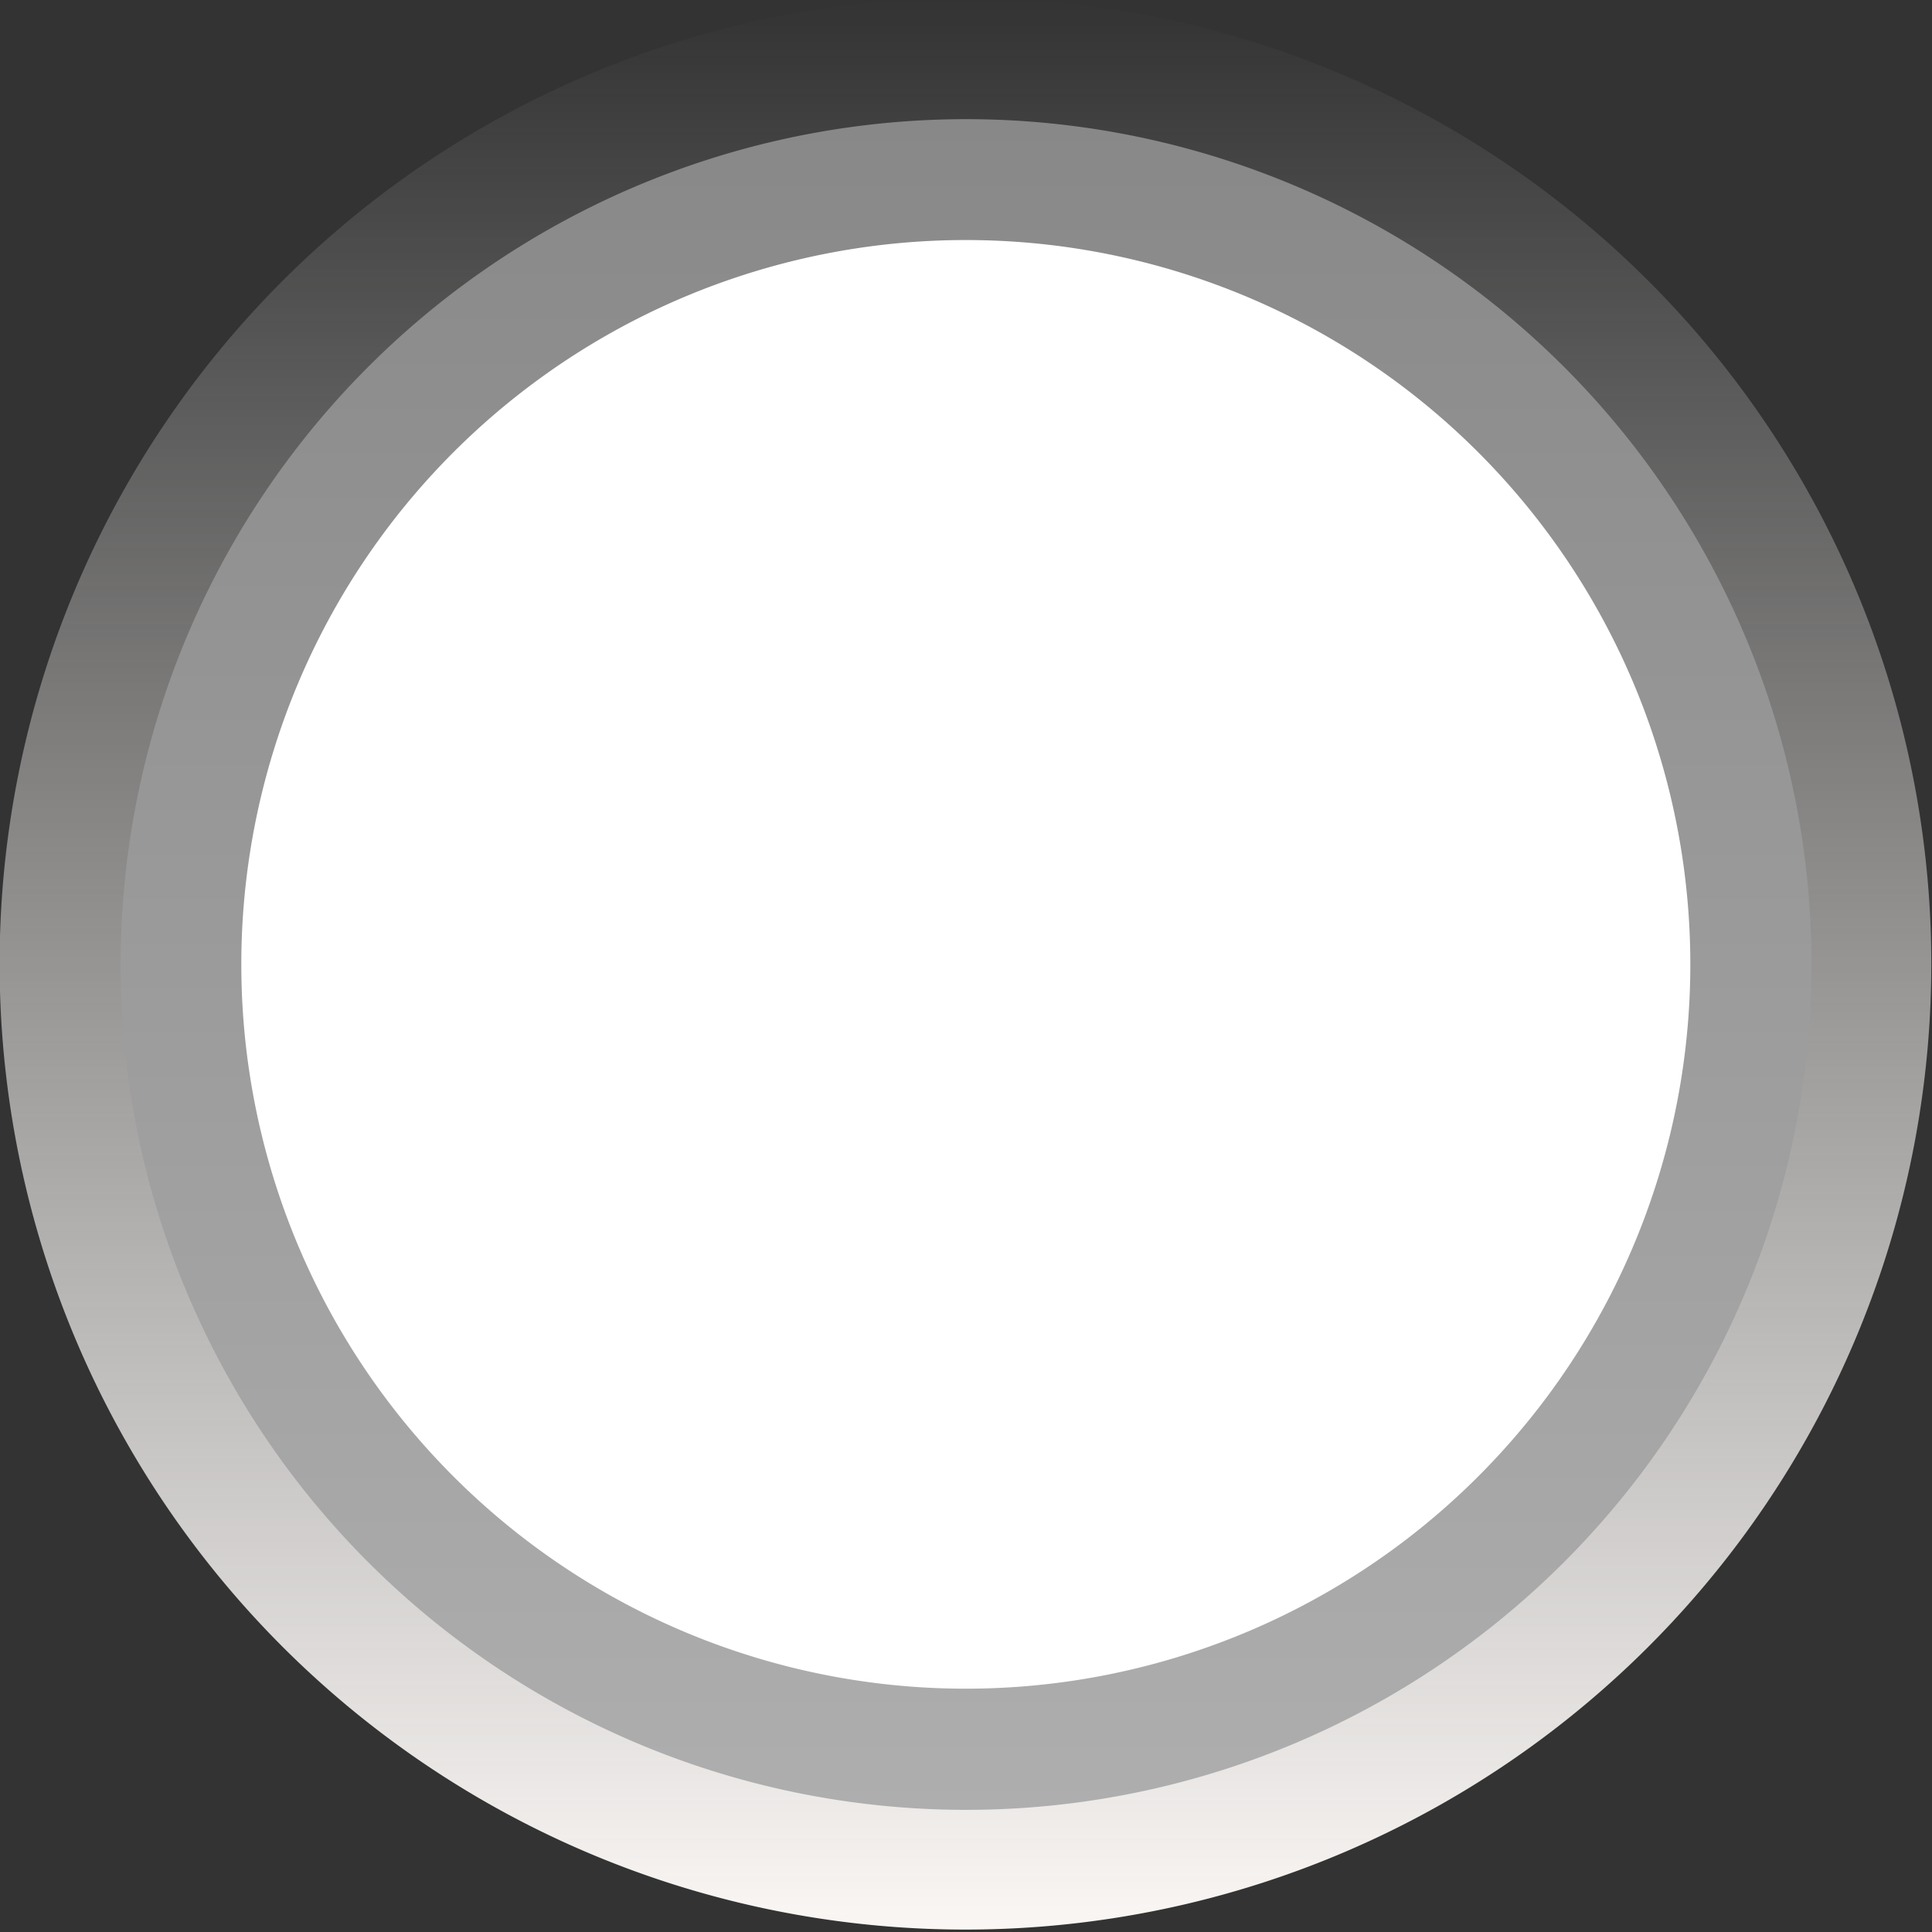 <?xml version="1.0" encoding="UTF-8" standalone="no"?>
<svg xmlns="http://www.w3.org/2000/svg" height="16" width="16" version="1.1">
 <rect width="100%" height="100%" fill="#333333" stroke="none"/>
 <defs>
  <linearGradient id="b" y2="11.901" gradientUnits="userSpaceOnUse" x2="7.467" y1="2.165" x1="7.467">
   <stop stop-color="#888" offset="0"/>
   <stop stop-color="#aeaeae" offset="1"/>
  </linearGradient>
  <linearGradient id="a" y2="11.901" gradientUnits="userSpaceOnUse" x2="7.467" y1="2.165" x1="7.467">
   <stop stop-color="#faf7f5" stop-opacity="0" offset="0"/>
   <stop stop-color="#faf7f5" offset="1"/>
  </linearGradient>
 </defs>
 <g>
  <path d="m11.668 7.035a4.19 4.865 0 1 1 -0 -0.019" transform="matrix(1.909 0 0 1.644 -6.28 -3.568)" fill="url(#a)"/>
  <path d="m11.668 7.035a4.19 4.865 0 1 1 -0 -0.019" transform="matrix(1.671 0 0 1.439 -4.495 -2.122)" fill="url(#b)"/>
  <path d="m11.668 7.035a4.19 4.865 0 1 1 -0 -0.019" transform="matrix(1.432 0 0 1.233 -2.71 -.676)" fill="#fff"/>
 </g>
</svg>
